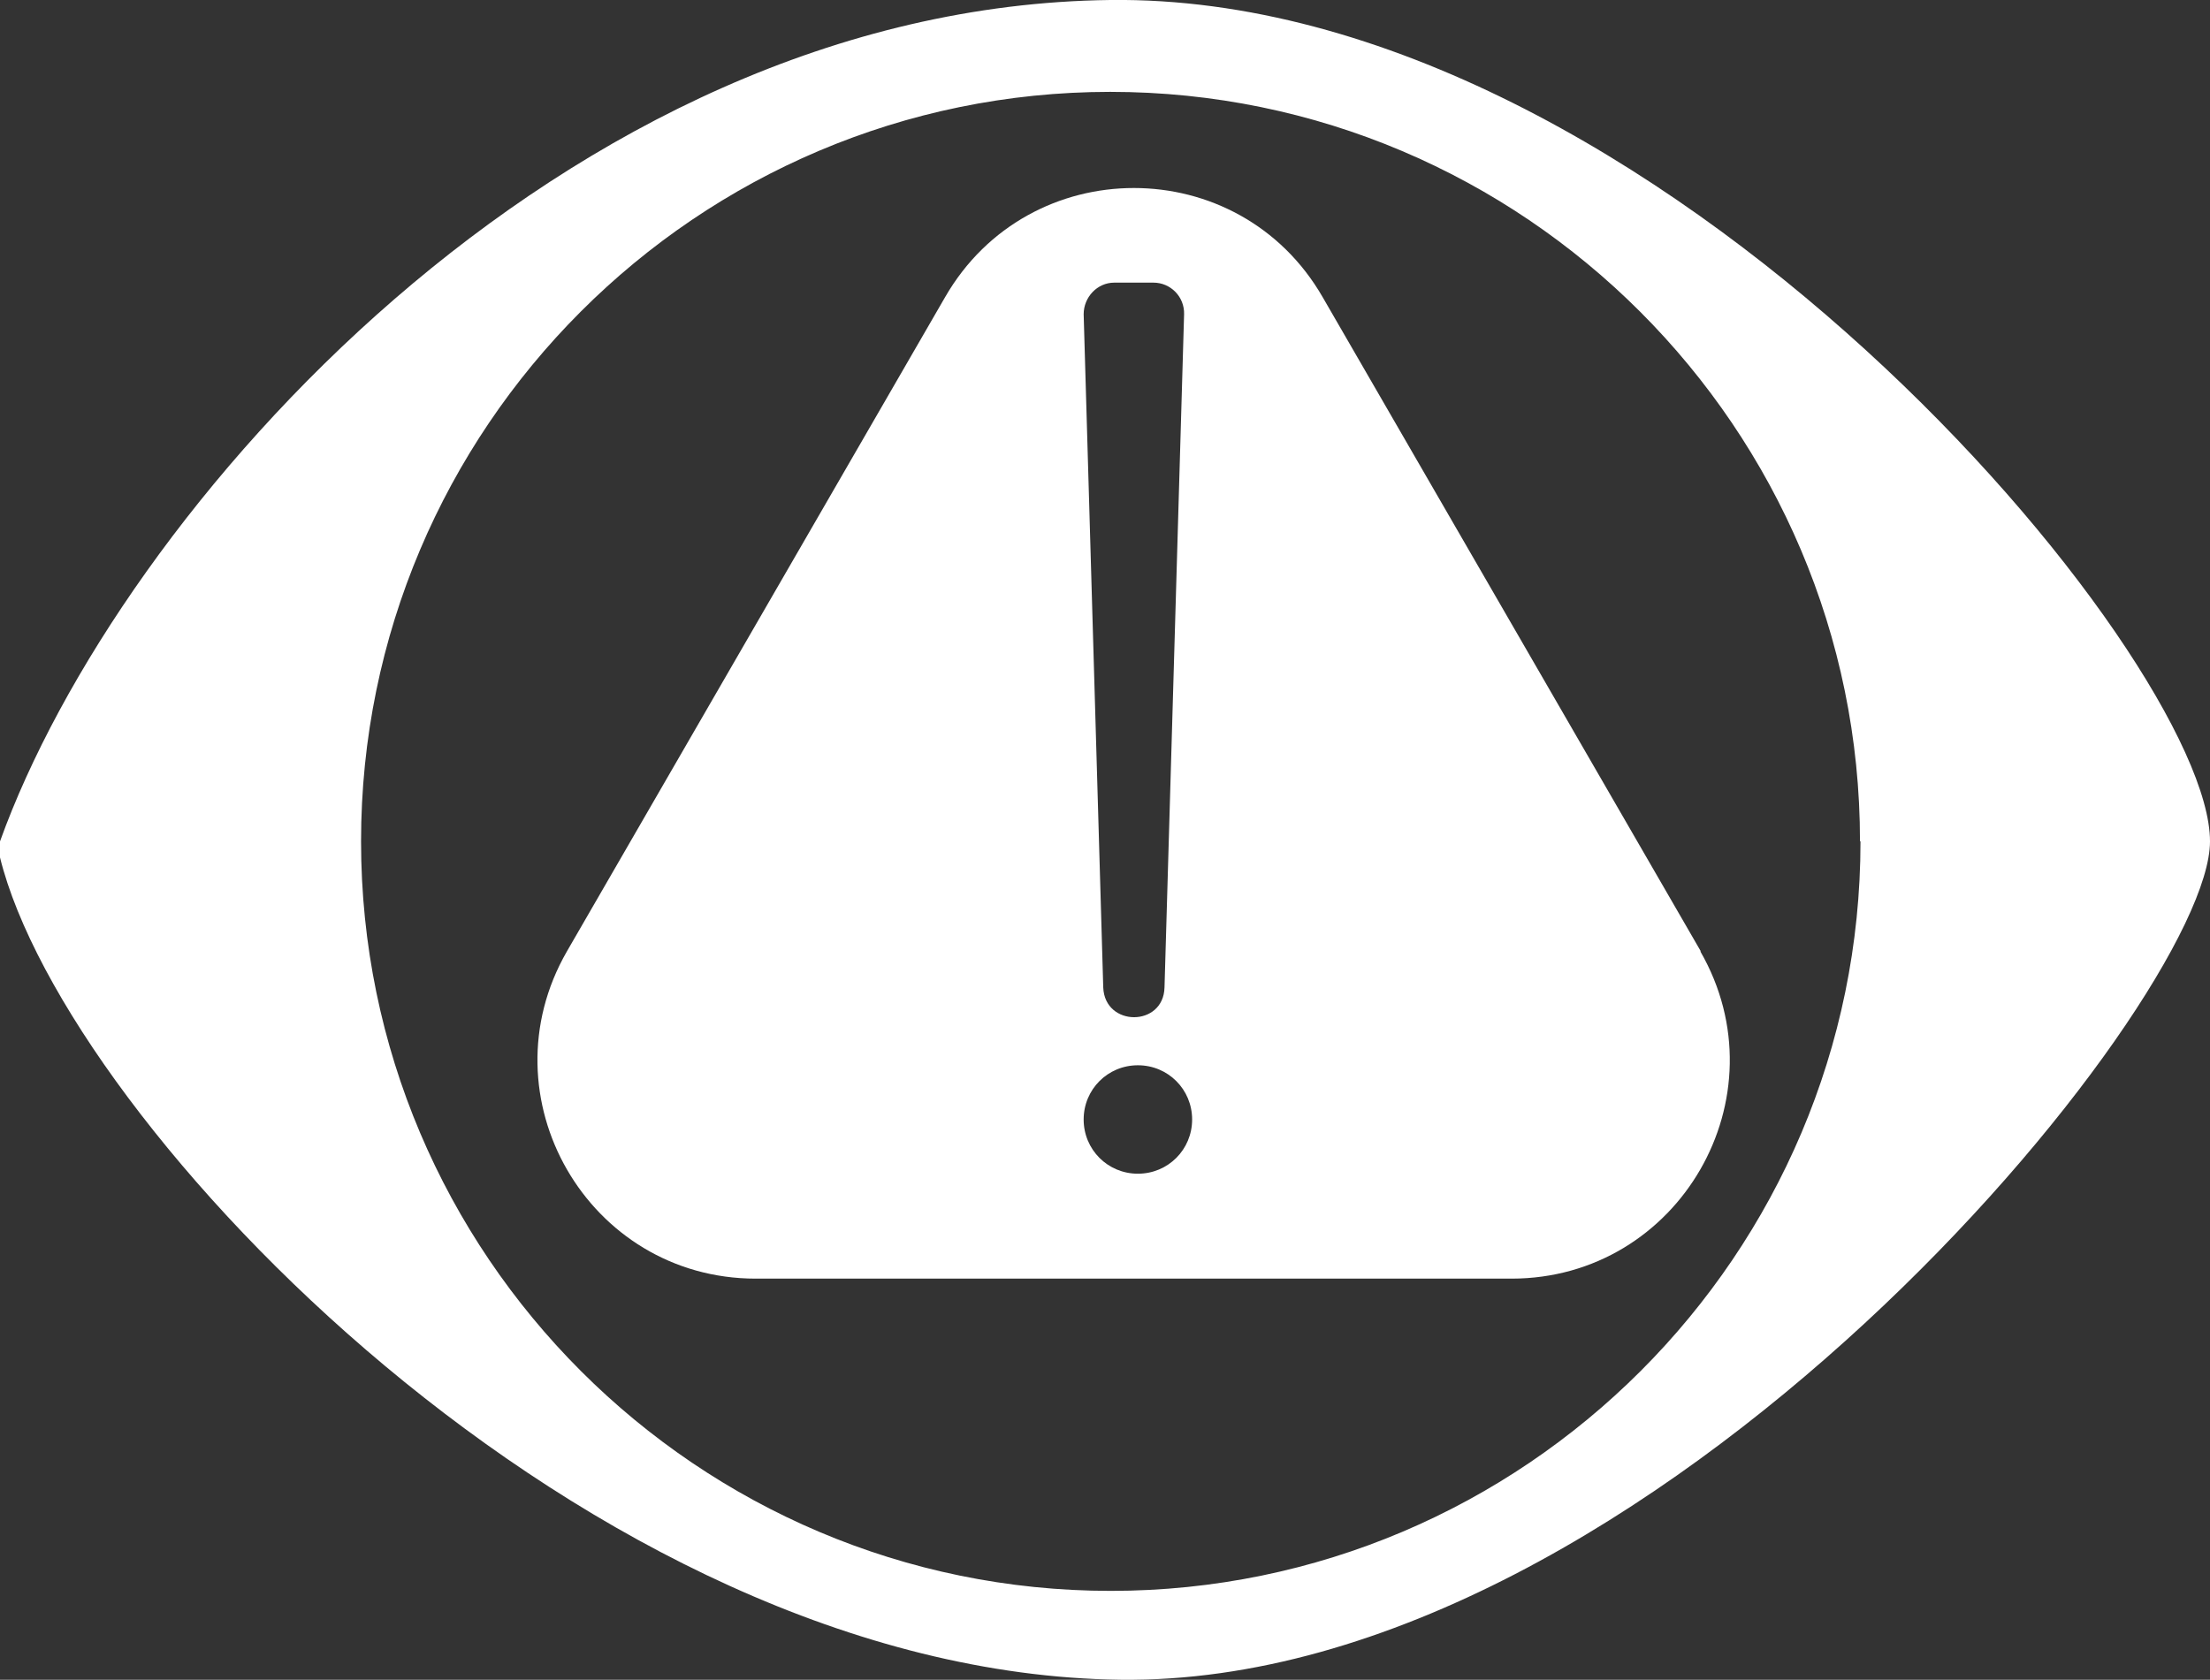<?xml version="1.0" encoding="UTF-8"?>
<svg id="Layer_1" data-name="Layer 1" xmlns="http://www.w3.org/2000/svg" viewBox="0 0 44.01 33.46">
  <rect x="0" y="0" width="44.01" height="33.46" fill="#333333" stroke="none"/>
  <defs>
    <style>
      .cls-1 {
        fill: #fff;
      }
    </style>
  </defs>
  <path class="cls-1" d="M22.11,0C11.21.13,2.37,10.17,0,16.76v.32c1.31,5.31,11.71,16.25,22.31,16.38,10.6.13,21.7-13.5,21.7-16.7C44.01,13.12,33.01-.13,22.11,0ZM37.05,16.76c0,8.23-6.7,14.93-14.93,14.93s-14.93-6.7-14.93-14.93S13.88,1.83,22.11,1.83s14.93,6.7,14.93,14.93Z"/>
  <path class="cls-1" d="M33.87,18.95l-7.53-13.03c-1.67-2.9-5.85-2.9-7.52,0l-7.53,13.03c-1.67,2.9.42,6.52,3.76,6.52h15.05c3.34,0,5.43-3.62,3.76-6.52ZM22.19,5.63h.78c.34,0,.62.28.61.63l-.39,13.41c-.02.79-1.19.79-1.22,0l-.39-13.41c0-.34.27-.63.61-.63ZM22.66,23.38c-.6,0-1.08-.48-1.08-1.08s.48-1.08,1.08-1.08,1.08.48,1.08,1.08-.48,1.08-1.08,1.08Z"/>
</svg>